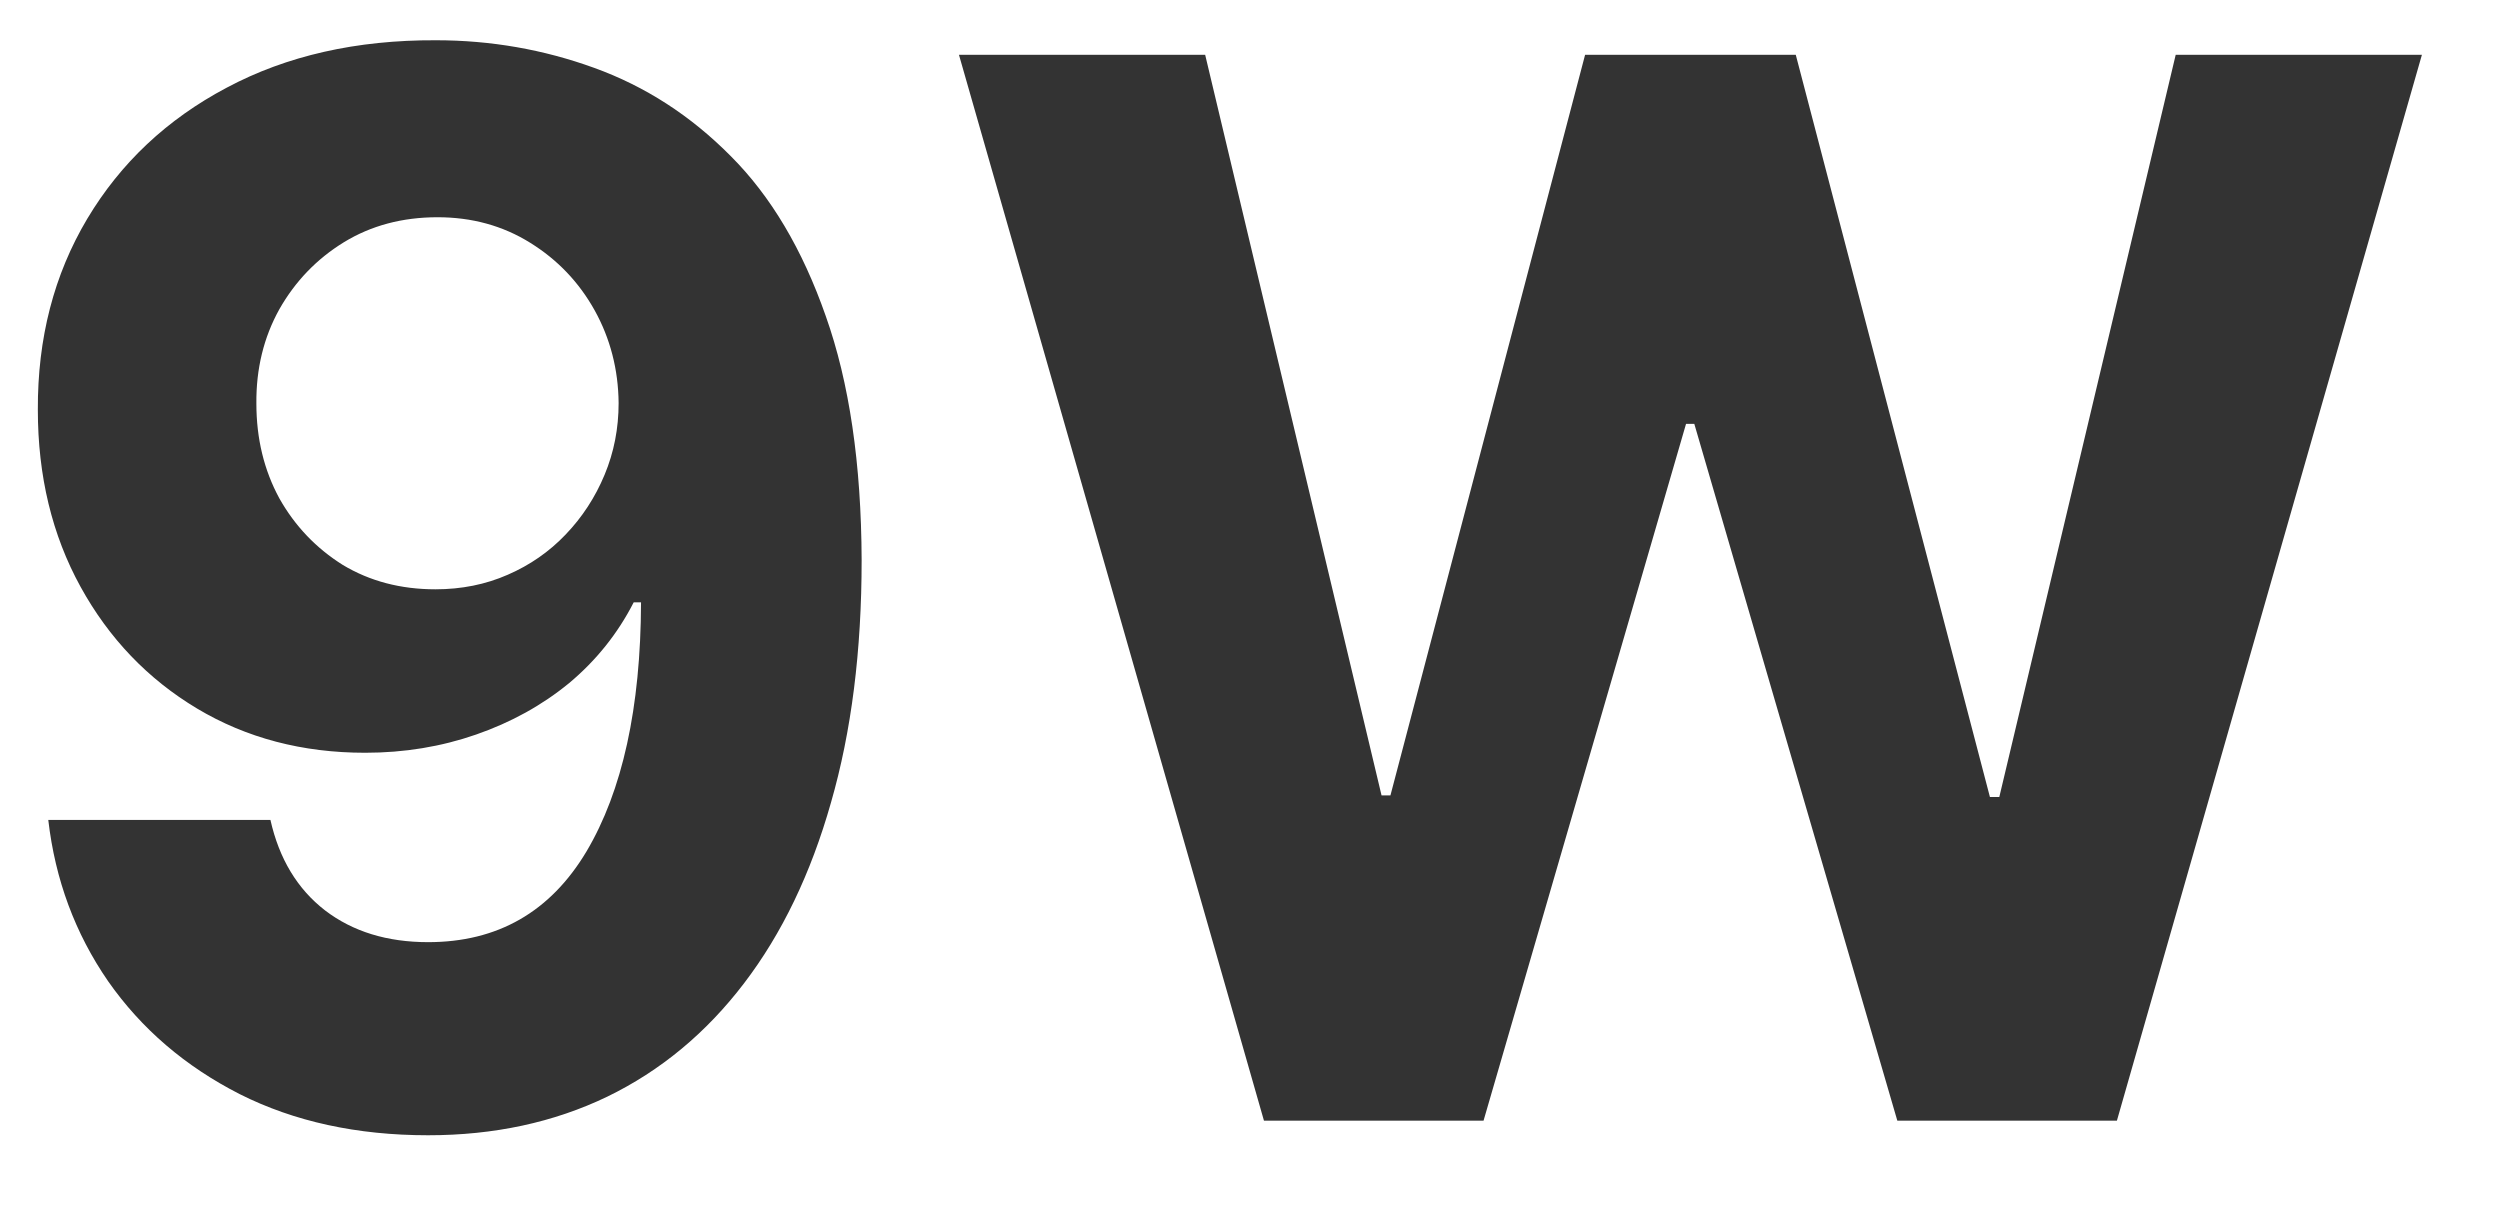 <svg width="29" height="14" viewBox="0 0 29 14" fill="none" xmlns="http://www.w3.org/2000/svg">
<path d="M5.057 0.467C5.693 0.467 6.305 0.574 6.892 0.787C7.484 1.001 8.011 1.341 8.474 1.808C8.941 2.274 9.309 2.894 9.579 3.667C9.852 4.436 9.991 5.379 9.995 6.498C9.995 7.549 9.877 8.486 9.639 9.311C9.406 10.133 9.07 10.831 8.631 11.406C8.192 11.982 7.663 12.421 7.043 12.722C6.423 13.02 5.731 13.169 4.966 13.169C4.141 13.169 3.413 13.01 2.781 12.692C2.149 12.37 1.64 11.934 1.254 11.382C0.871 10.827 0.64 10.203 0.56 9.511H3.137C3.238 9.961 3.449 10.312 3.771 10.561C4.093 10.807 4.492 10.929 4.966 10.929C5.771 10.929 6.383 10.579 6.802 9.879C7.22 9.175 7.432 8.211 7.436 6.987H7.351C7.166 7.349 6.916 7.661 6.603 7.923C6.289 8.181 5.928 8.38 5.522 8.521C5.119 8.661 4.691 8.732 4.236 8.732C3.508 8.732 2.858 8.561 2.286 8.219C1.715 7.877 1.264 7.406 0.934 6.806C0.604 6.206 0.439 5.522 0.439 4.754C0.435 3.924 0.626 3.186 1.012 2.538C1.399 1.89 1.938 1.383 2.63 1.017C3.326 0.646 4.135 0.463 5.057 0.467ZM5.075 2.52C4.669 2.52 4.306 2.616 3.989 2.81C3.675 3.003 3.425 3.262 3.24 3.588C3.059 3.914 2.97 4.279 2.974 4.681C2.974 5.088 3.063 5.454 3.24 5.78C3.421 6.102 3.667 6.359 3.976 6.553C4.29 6.742 4.649 6.836 5.051 6.836C5.353 6.836 5.633 6.78 5.89 6.667C6.148 6.555 6.371 6.4 6.56 6.202C6.753 6.001 6.904 5.77 7.013 5.508C7.122 5.247 7.176 4.969 7.176 4.675C7.172 4.285 7.079 3.926 6.898 3.6C6.717 3.275 6.468 3.013 6.15 2.816C5.832 2.618 5.474 2.52 5.075 2.52ZM14.662 13L11.124 0.636H13.98L16.026 9.227H16.129L18.387 0.636H20.831L23.083 9.245H23.192L25.238 0.636H28.094L24.556 13H22.009L19.654 4.917H19.558L17.209 13H14.662Z" fill="#333333"/>
</svg>

